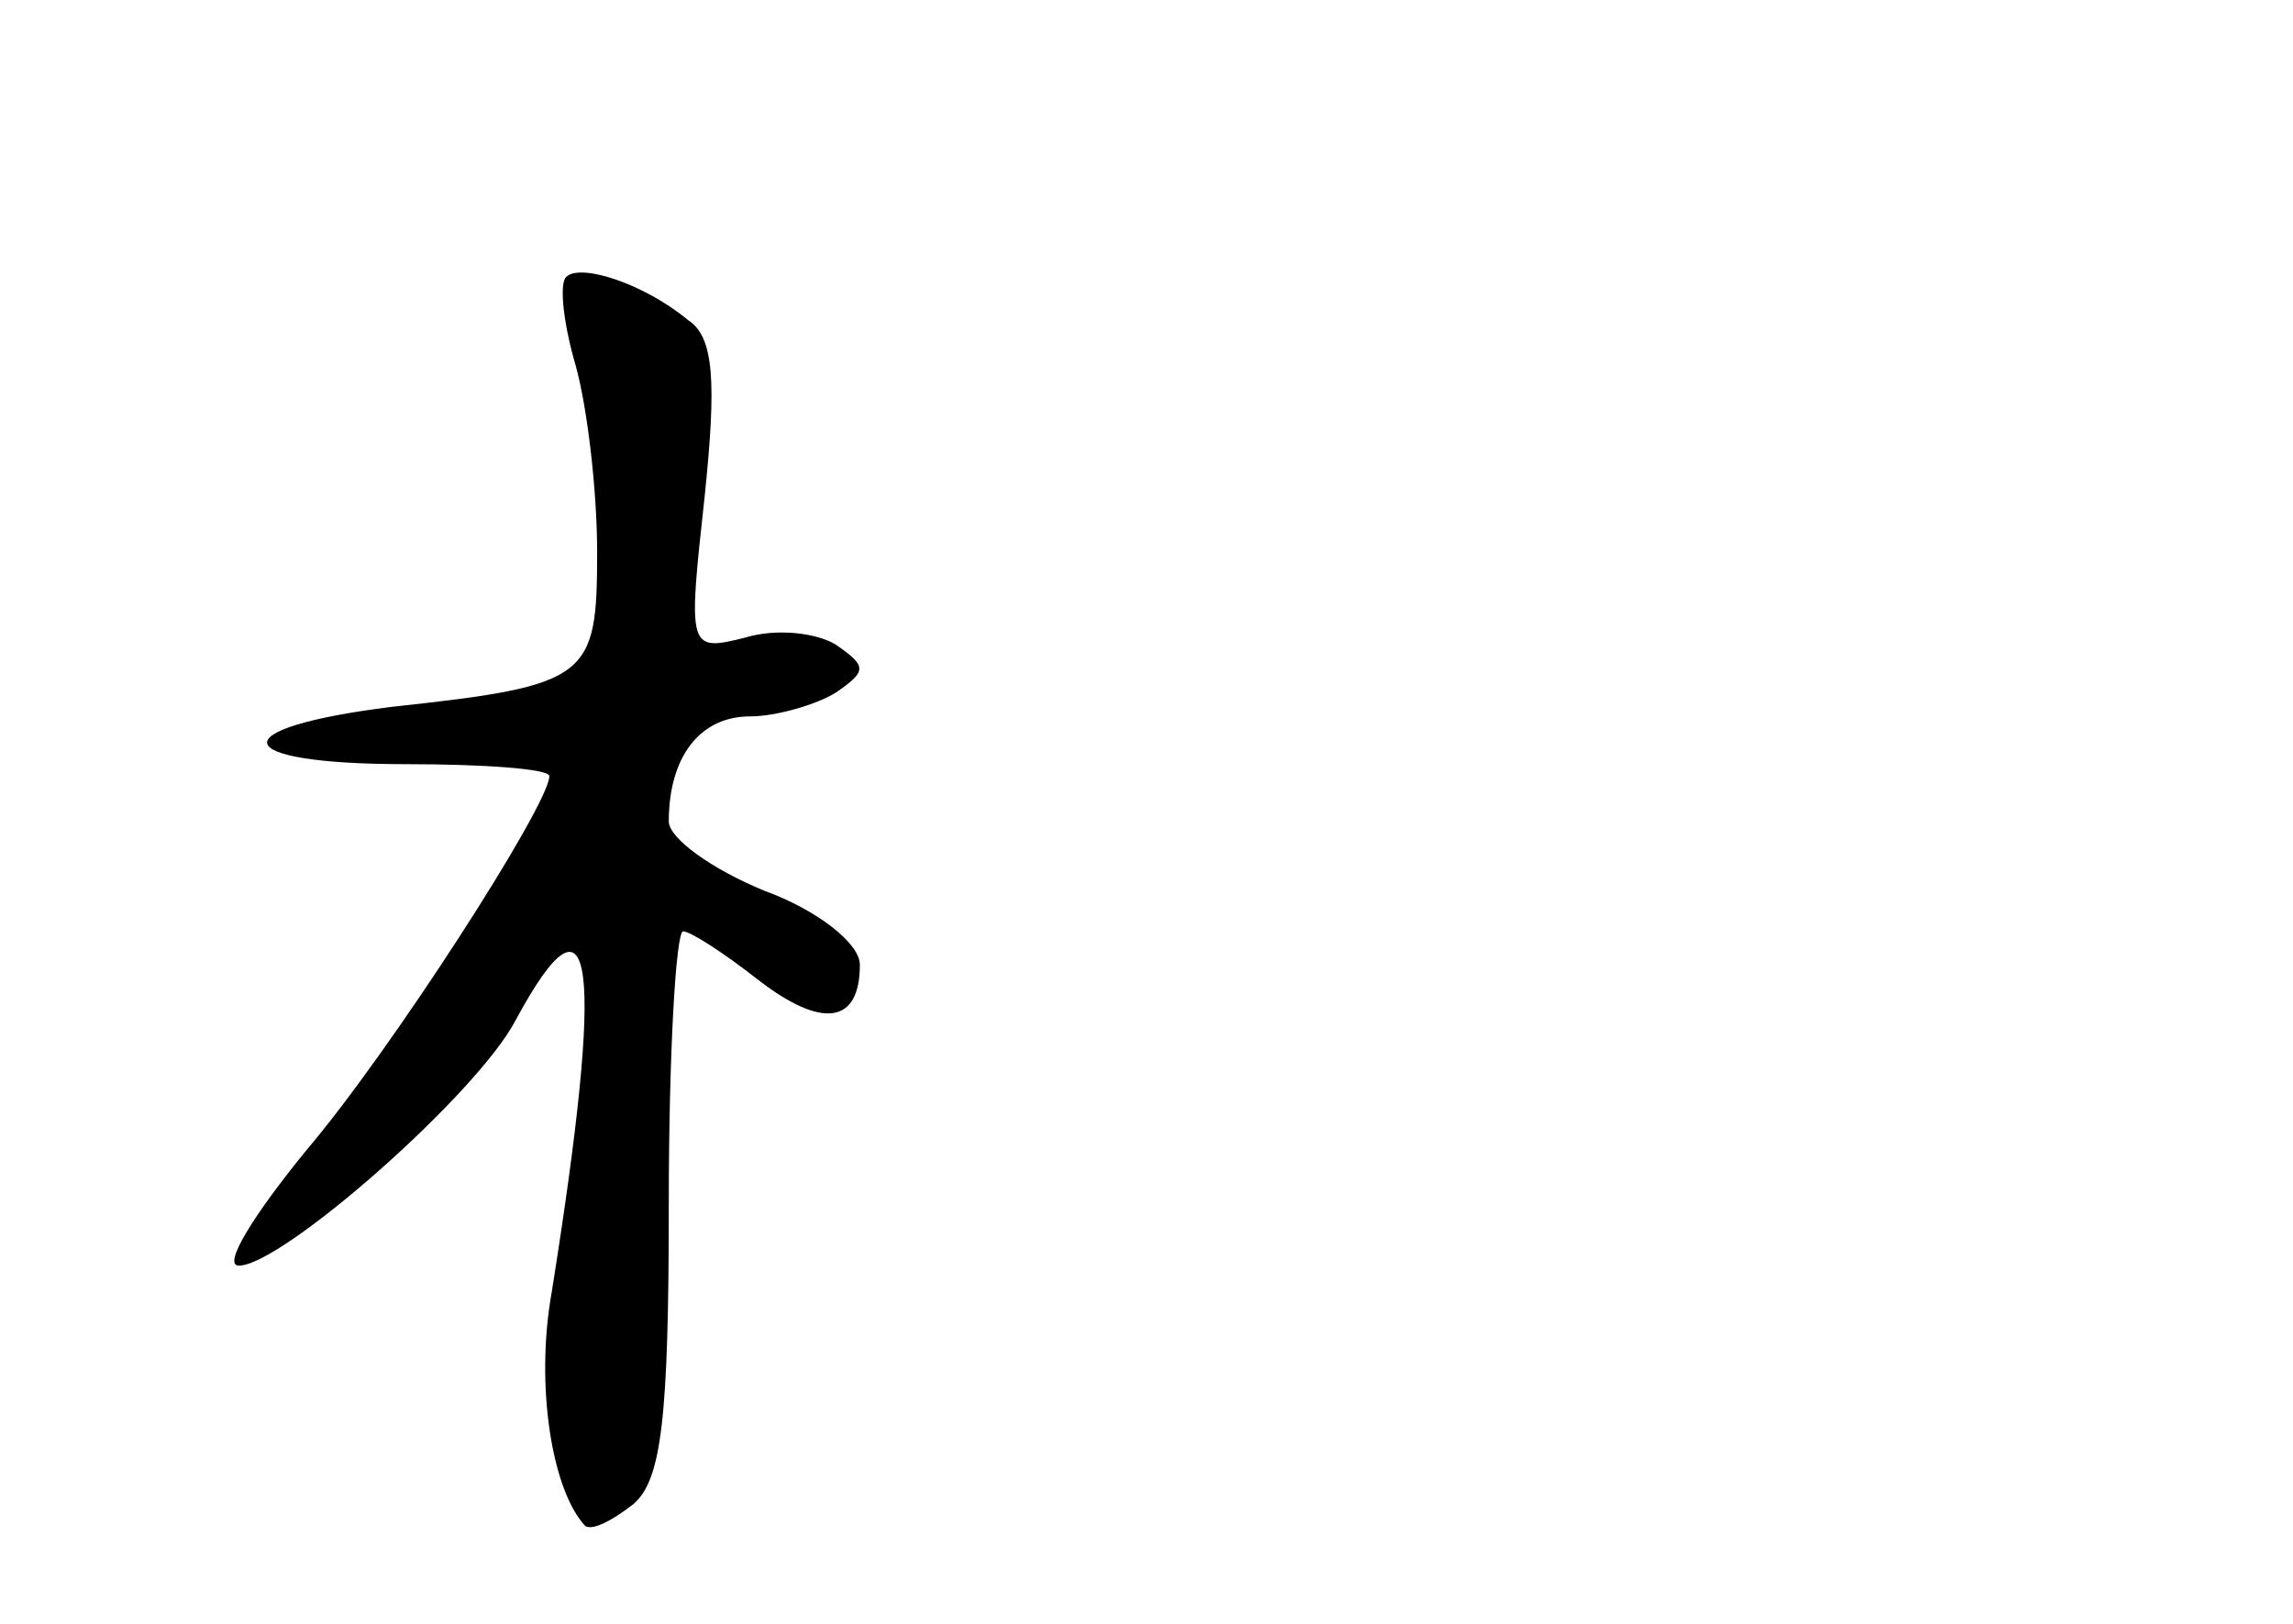 <?xml version="1.0" standalone="no"?>
<!DOCTYPE svg PUBLIC "-//W3C//DTD SVG 20010904//EN"
 "http://www.w3.org/TR/2001/REC-SVG-20010904/DTD/svg10.dtd">
<svg version="1.0" xmlns="http://www.w3.org/2000/svg"
 width="96pt" height="68pt" viewBox="0 0 96 68"
 preserveAspectRatio="xMidYMid meet">
<g transform="translate(0,68) scale(0.1,-0.1)"
fill="#000000" stroke="none">
<path d="M237 564 c-3 -3 -1 -20 4 -37 5 -18 9 -53 9 -78 0 -53 -3 -56 -86
-65 -72 -9 -69 -24 6 -24 33 0 60 -2 60 -5 0 -12 -67 -116 -102 -157 -22 -27
-35 -48 -28 -48 18 0 100 72 116 103 33 61 37 24 15 -114 -7 -39 0 -83 14 -98
3 -2 11 2 20 9 12 10 15 36 15 126 0 63 3 114 6 114 3 0 17 -9 31 -20 27 -21
43 -19 43 6 0 9 -18 23 -40 31 -22 9 -40 22 -40 29 0 27 13 44 34 44 11 0 28
5 36 10 13 9 13 11 0 20 -8 5 -25 7 -38 3 -24 -6 -24 -5 -17 59 5 48 4 67 -7
74 -18 15 -45 24 -51 18z"/>
</g>
</svg>
